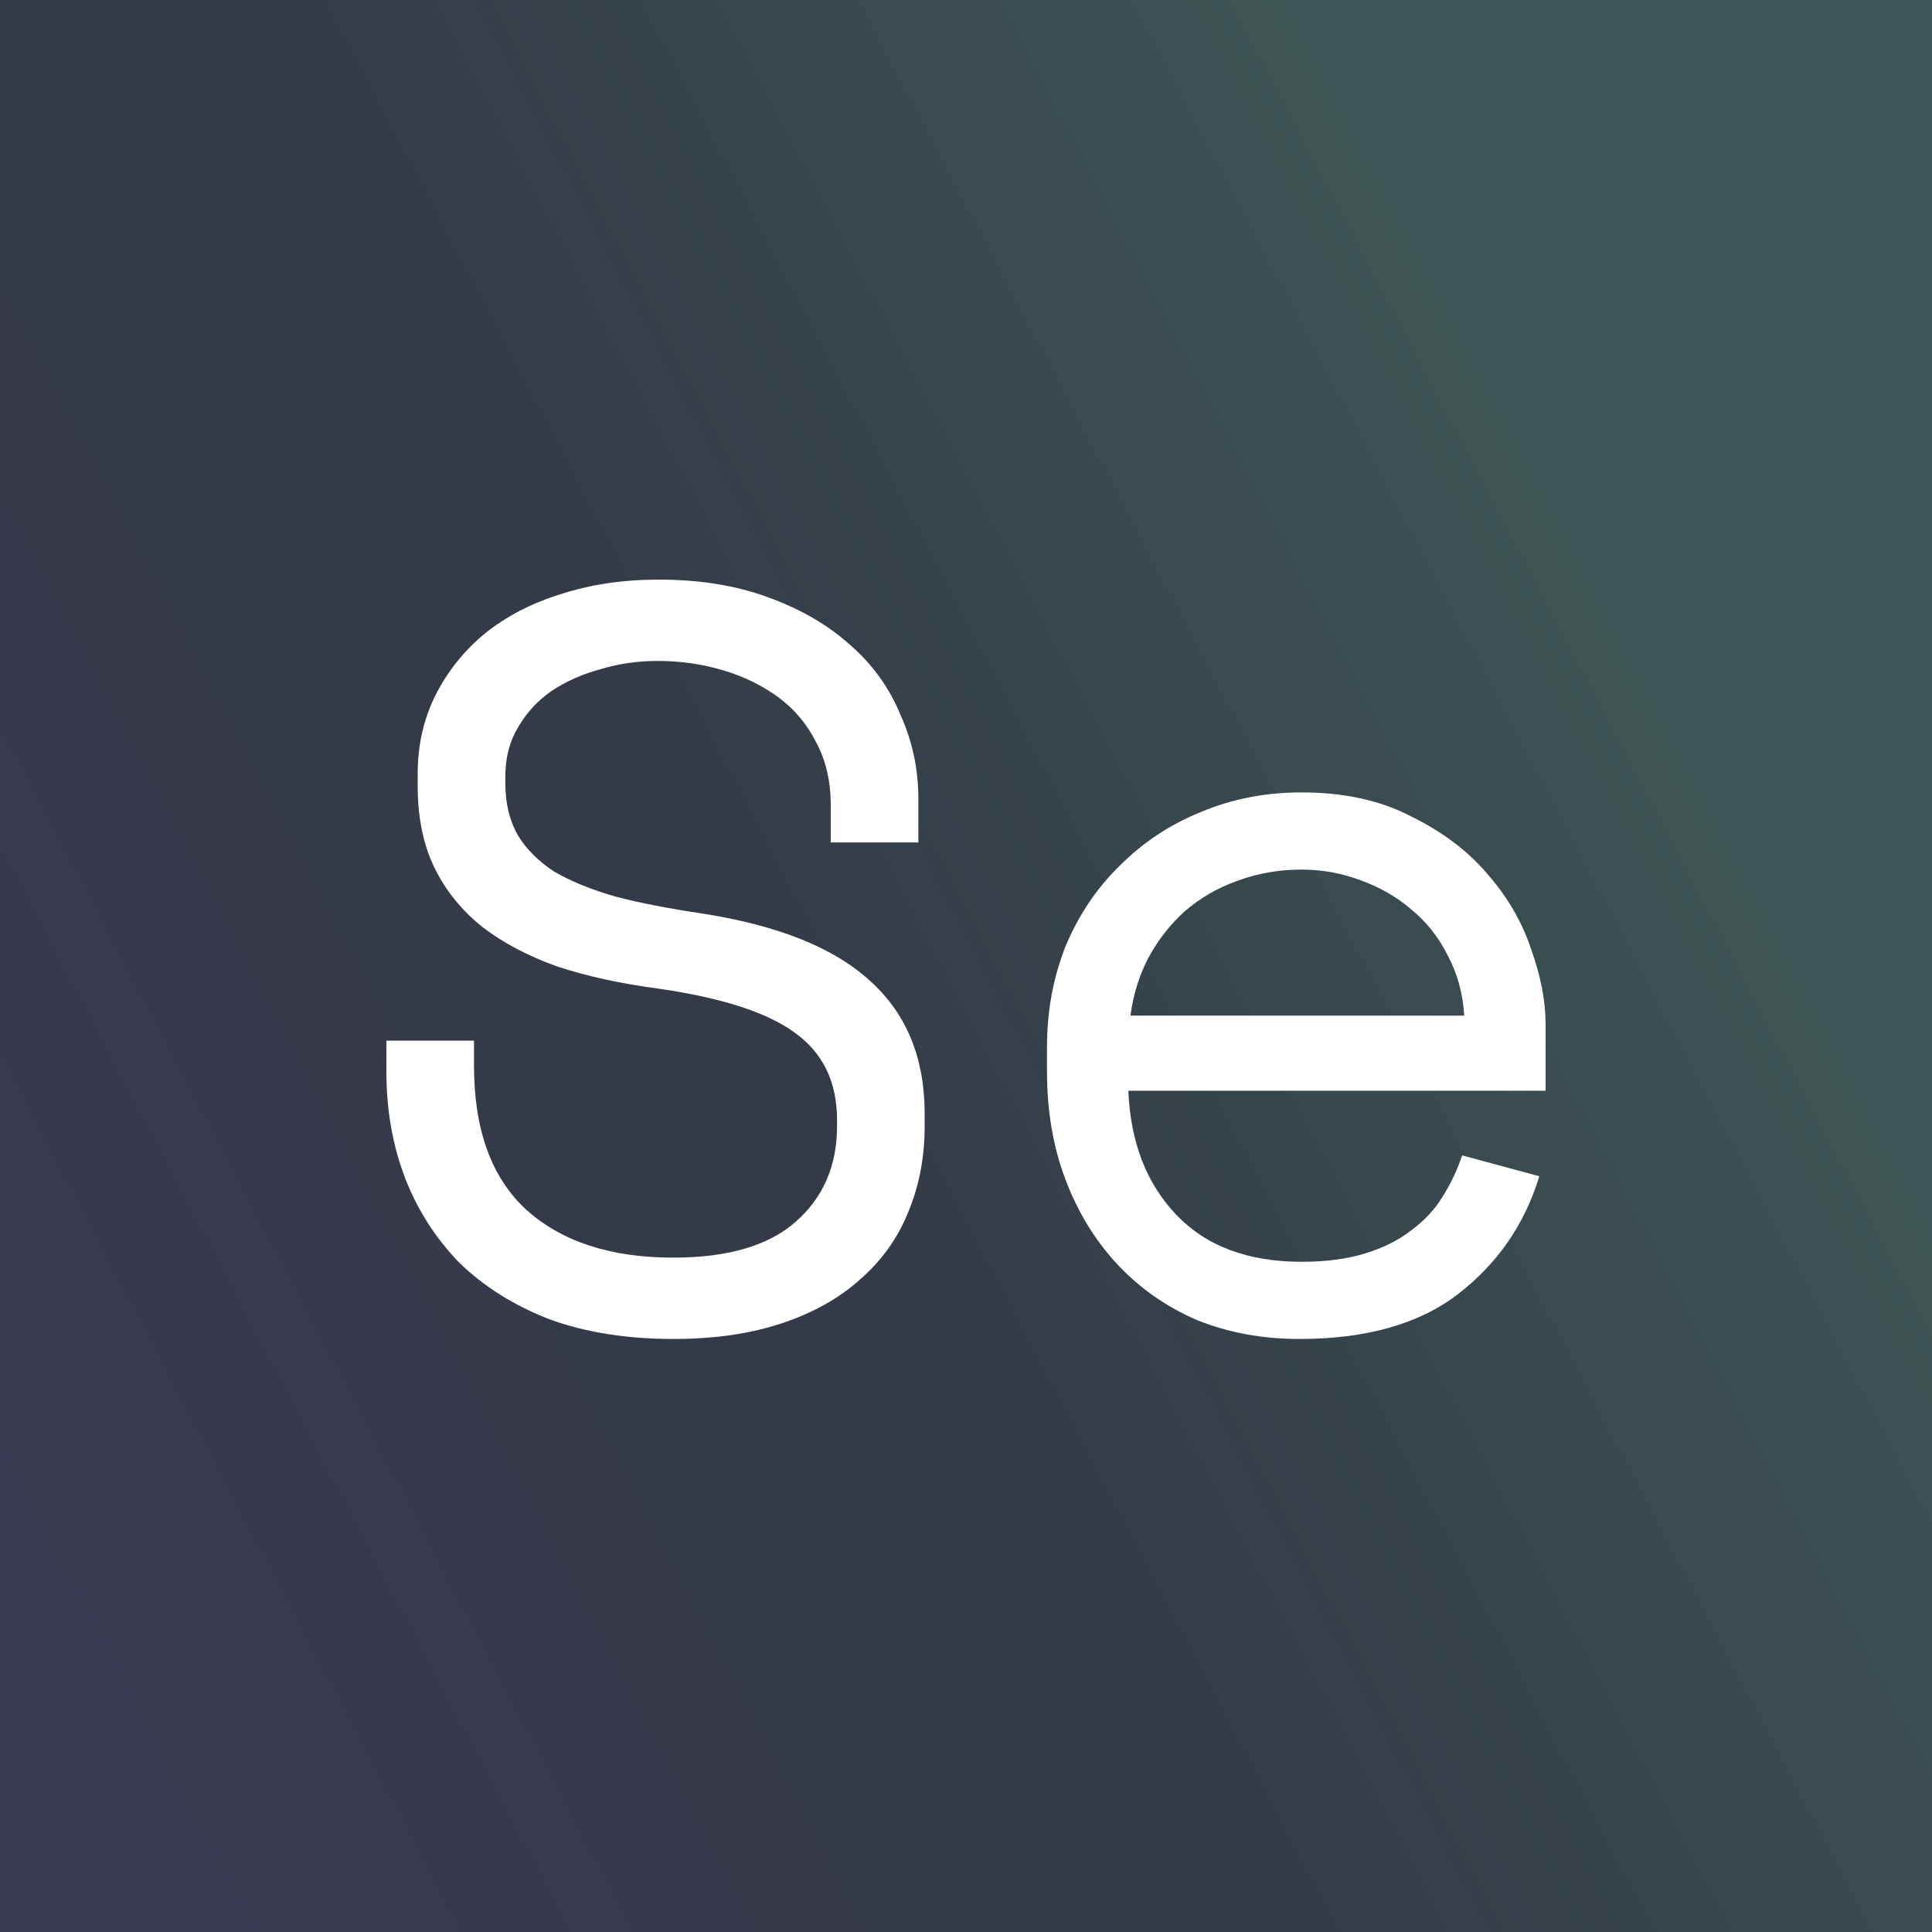 <svg width="40" height="40" viewBox="0 0 40 40" fill="none" xmlns="http://www.w3.org/2000/svg">
<rect width="40" height="40" fill="#1E1E1E"/>
<rect width="40" height="40" fill="url(#paint0_linear_4138_29300)"/>
<path d="M17.2 16.665C17.2 16.175 17.099 15.743 16.898 15.369C16.71 14.995 16.451 14.685 16.12 14.44C15.789 14.196 15.408 14.008 14.976 13.879C14.544 13.749 14.09 13.684 13.615 13.684C13.197 13.684 12.802 13.742 12.427 13.857C12.053 13.958 11.715 14.109 11.412 14.311C11.124 14.512 10.894 14.764 10.721 15.067C10.548 15.355 10.462 15.693 10.462 16.082V16.211C10.462 16.629 10.548 16.989 10.721 17.291C10.894 17.579 11.146 17.831 11.477 18.047C11.822 18.248 12.247 18.421 12.751 18.565C13.255 18.695 13.845 18.81 14.522 18.911C16.106 19.156 17.272 19.623 18.021 20.315C18.769 20.991 19.144 21.905 19.144 23.057V23.316C19.144 23.964 19.029 24.562 18.798 25.109C18.582 25.642 18.251 26.102 17.805 26.491C17.373 26.88 16.833 27.182 16.185 27.398C15.537 27.614 14.788 27.722 13.939 27.722C12.974 27.722 12.118 27.585 11.369 27.312C10.635 27.024 10.016 26.635 9.512 26.145C9.022 25.642 8.648 25.058 8.389 24.396C8.13 23.72 8 22.985 8 22.193V21.546H9.814V22.064C9.814 23.388 10.174 24.382 10.894 25.044C11.628 25.706 12.643 26.038 13.939 26.038C15.062 26.038 15.904 25.793 16.466 25.303C17.042 24.799 17.33 24.137 17.33 23.316V23.187C17.33 22.395 17.034 21.79 16.444 21.373C15.868 20.955 14.925 20.653 13.615 20.466C12.852 20.365 12.161 20.214 11.542 20.012C10.937 19.796 10.419 19.523 9.987 19.192C9.555 18.846 9.224 18.436 8.993 17.961C8.763 17.485 8.648 16.924 8.648 16.276V16.017C8.648 15.427 8.77 14.887 9.015 14.397C9.26 13.908 9.598 13.483 10.03 13.123C10.476 12.763 11.002 12.489 11.607 12.302C12.226 12.101 12.902 12 13.637 12C14.486 12 15.242 12.122 15.904 12.367C16.581 12.612 17.15 12.943 17.61 13.361C18.071 13.764 18.417 14.246 18.647 14.807C18.892 15.355 19.014 15.931 19.014 16.535V17.442H17.2V16.665Z" fill="white"/>
<path d="M23.361 22.582C23.405 23.648 23.736 24.504 24.355 25.152C24.974 25.8 25.838 26.124 26.947 26.124C27.45 26.124 27.89 26.066 28.264 25.951C28.638 25.836 28.955 25.678 29.214 25.476C29.488 25.274 29.704 25.044 29.862 24.785C30.035 24.511 30.172 24.224 30.272 23.921L31.87 24.353C31.568 25.346 31.007 26.16 30.186 26.793C29.38 27.413 28.285 27.722 26.903 27.722C26.14 27.722 25.435 27.593 24.787 27.333C24.153 27.06 23.606 26.678 23.145 26.189C22.685 25.699 22.325 25.116 22.066 24.439C21.807 23.763 21.677 23.014 21.677 22.193V21.675C21.677 20.926 21.807 20.228 22.066 19.58C22.339 18.932 22.714 18.378 23.189 17.917C23.664 17.442 24.218 17.075 24.852 16.816C25.5 16.542 26.198 16.406 26.947 16.406C27.825 16.406 28.581 16.571 29.214 16.902C29.862 17.219 30.387 17.615 30.791 18.09C31.208 18.565 31.511 19.084 31.698 19.645C31.899 20.207 32 20.725 32 21.2V22.582H23.361ZM26.947 18.004C26.471 18.004 26.025 18.083 25.608 18.241C25.204 18.385 24.844 18.594 24.528 18.868C24.225 19.141 23.973 19.465 23.772 19.839C23.585 20.199 23.462 20.595 23.405 21.027H30.316C30.287 20.567 30.172 20.149 29.97 19.775C29.783 19.4 29.531 19.084 29.214 18.824C28.912 18.565 28.559 18.364 28.156 18.22C27.767 18.076 27.364 18.004 26.947 18.004Z" fill="white"/>
<defs>
<linearGradient id="paint0_linear_4138_29300" x1="3.90144e-07" y1="40" x2="37.724" y2="20.188" gradientUnits="userSpaceOnUse">
<stop offset="0.07" stop-color="#7F7FD5" stop-opacity="0.28"/>
<stop offset="0.524" stop-color="#8AA8E7" stop-opacity="0.2"/>
<stop offset="0.988" stop-color="#91EAE4" stop-opacity="0.27"/>
</linearGradient>
</defs>
</svg>
